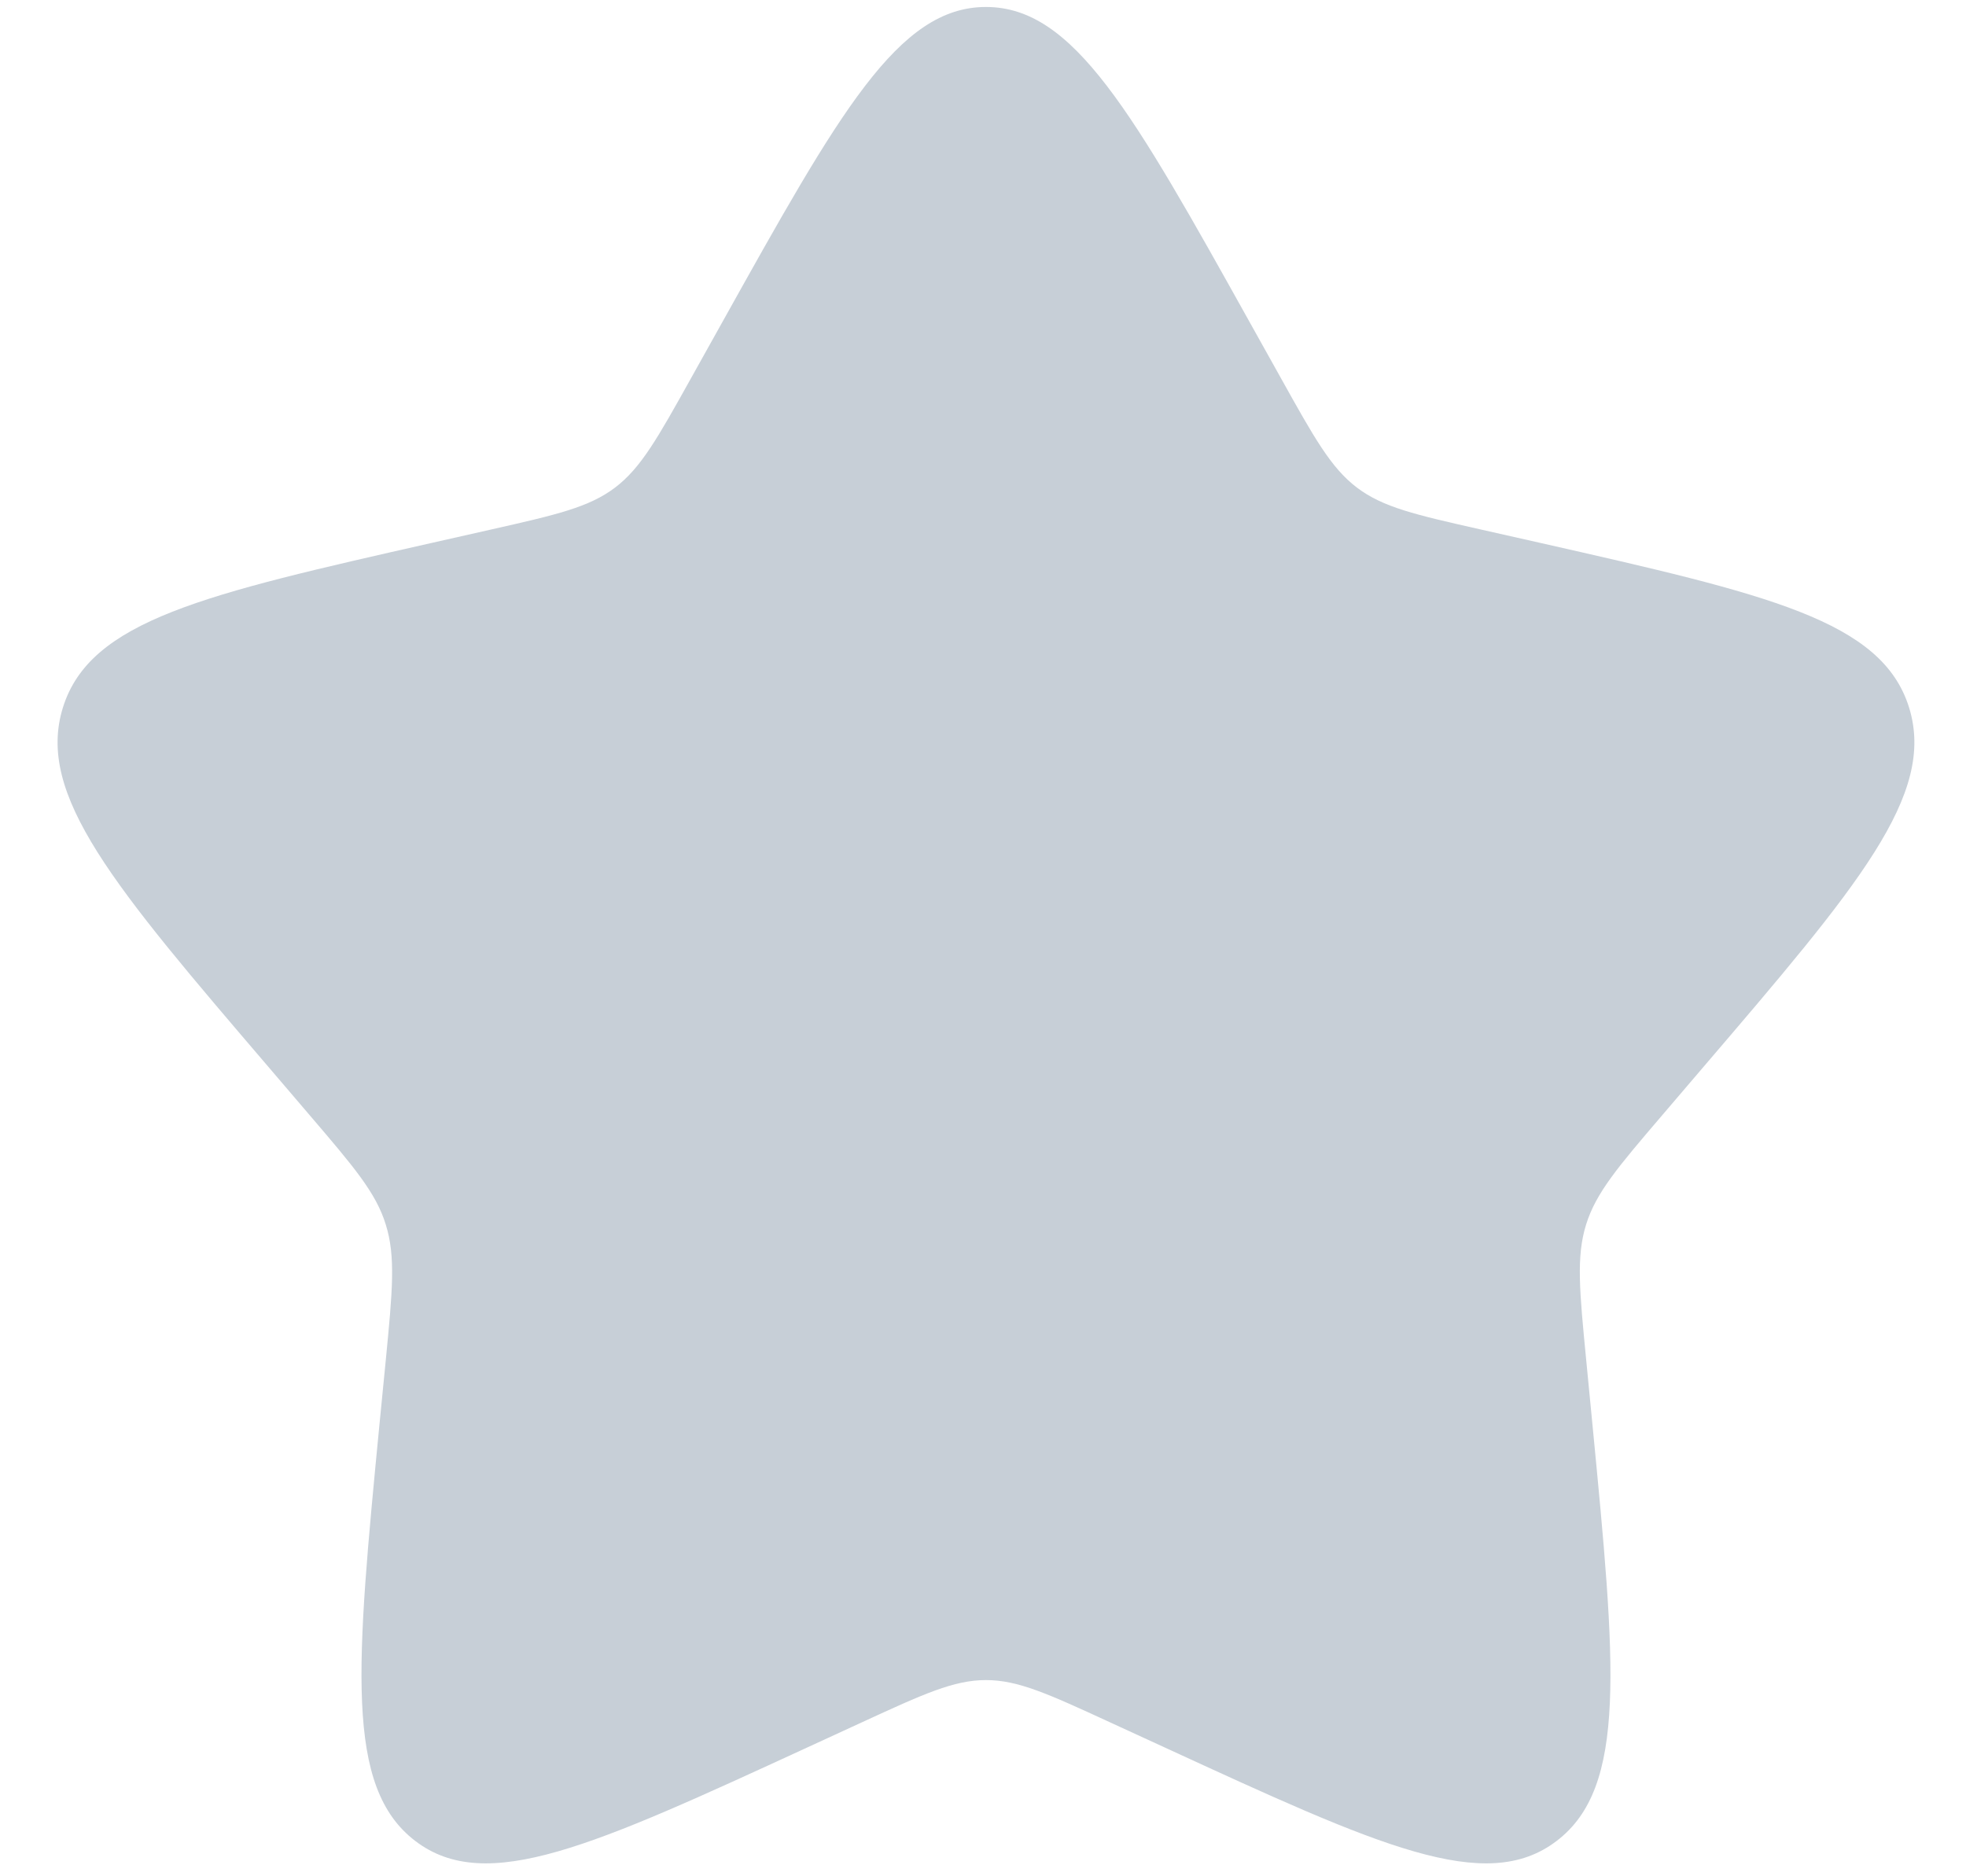 <svg width="22" height="21" viewBox="0 0 22 21" fill="none" xmlns="http://www.w3.org/2000/svg">
<path d="M8.076 3.618C9.392 1.258 10.05 0.078 11.033 0.078C12.017 0.078 12.675 1.258 13.991 3.618L14.332 4.229C14.706 4.9 14.893 5.236 15.184 5.457C15.475 5.678 15.838 5.761 16.565 5.925L17.226 6.074C19.782 6.653 21.059 6.942 21.363 7.919C21.666 8.896 20.796 9.915 19.053 11.952L18.603 12.479C18.108 13.058 17.86 13.348 17.749 13.705C17.637 14.063 17.675 14.45 17.75 15.222L17.818 15.925C18.081 18.644 18.213 20.003 17.417 20.606C16.622 21.211 15.425 20.659 13.033 19.558L12.413 19.273C11.733 18.96 11.394 18.804 11.033 18.804C10.673 18.804 10.333 18.96 9.653 19.273L9.034 19.558C6.642 20.659 5.445 21.21 4.65 20.607C3.854 20.003 3.985 18.644 4.248 15.925L4.317 15.223C4.392 14.45 4.429 14.063 4.317 13.706C4.207 13.348 3.958 13.058 3.464 12.48L3.013 11.952C1.271 9.916 0.4 8.897 0.704 7.919C1.008 6.942 2.286 6.652 4.842 6.074L5.502 5.925C6.228 5.761 6.591 5.678 6.883 5.457C7.174 5.236 7.361 4.9 7.735 4.229L8.076 3.618Z" fill="#C7CFD7"/>
</svg>
